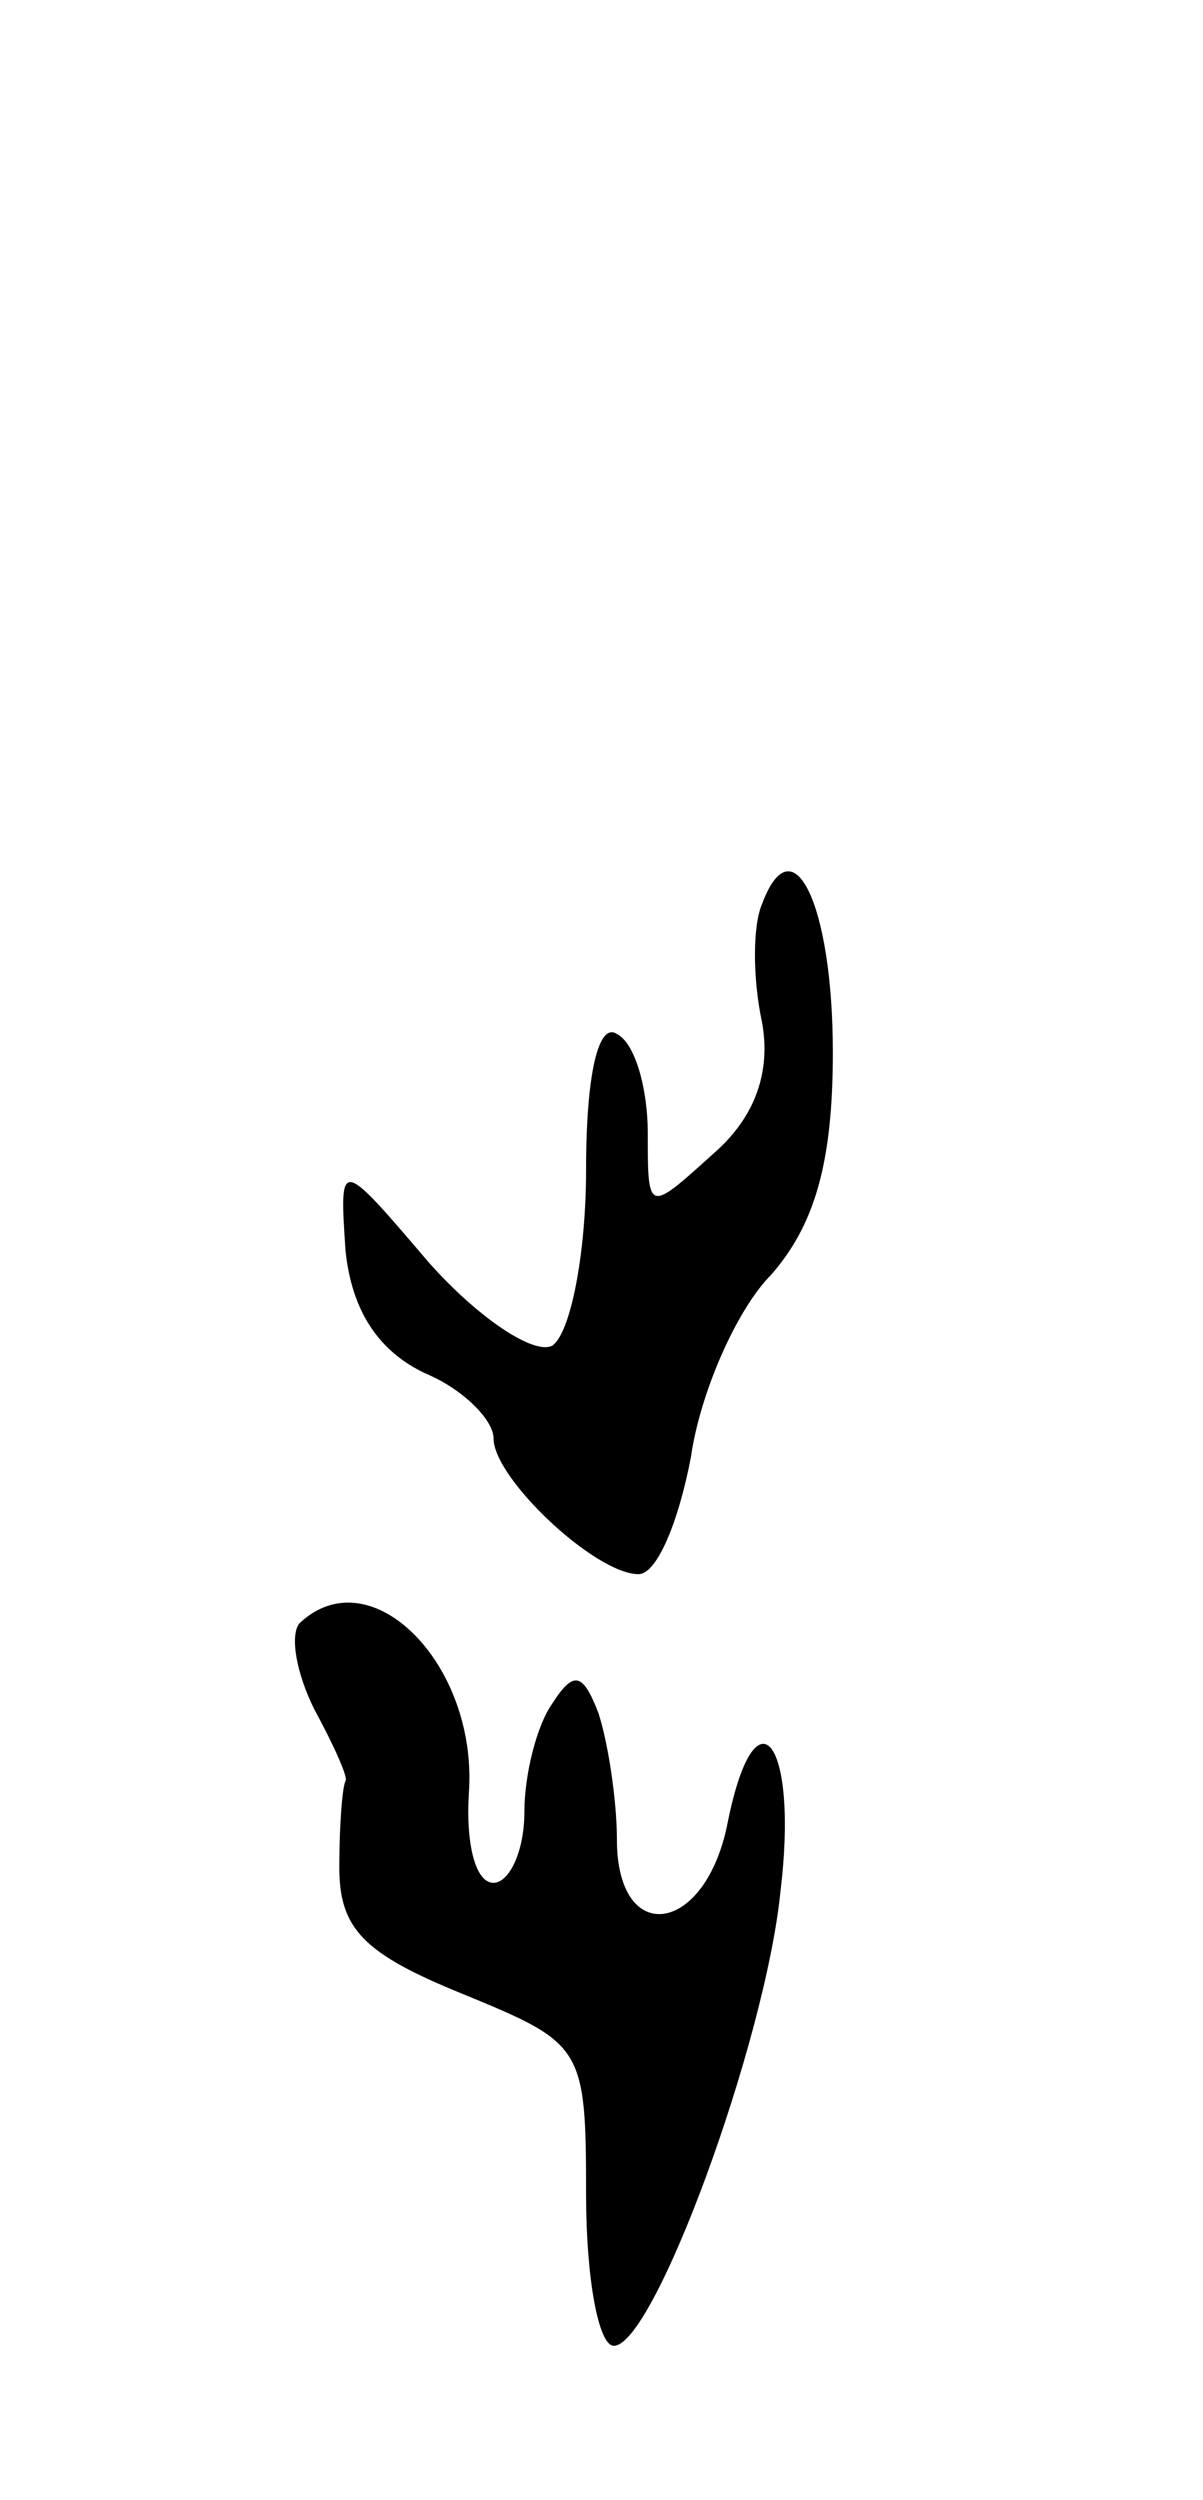 <svg version="1.0" xmlns="http://www.w3.org/2000/svg"
 width="39pt" height="81pt" viewBox="0 0 39 81"
 preserveAspectRatio="xMidYMid meet">
<g transform="translate(0,81) scale(0.1,-0.1)"
fill="#000000" stroke="none">
<path d="M247 517 c-3 -7 -3 -24 0 -38 3 -16 -2 -31 -16 -43 -21 -19 -21 -19
-21 7 0 14 -4 29 -10 32 -6 4 -10 -13 -10 -44 0 -27 -5 -53 -11 -57 -6 -3 -24
9 -40 27 -29 34 -29 34 -27 4 2 -20 11 -33 26 -40 12 -5 22 -15 22 -21 0 -13
33 -44 47 -44 6 0 13 17 17 38 3 21 15 48 26 59 14 16 20 36 20 72 0 48 -13
75 -23 48z"/>
<path d="M97 284 c-3 -4 -1 -16 5 -28 6 -11 11 -22 10 -23 -1 -2 -2 -14 -2
-28 0 -20 8 -28 40 -41 39 -16 40 -17 40 -65 0 -27 4 -49 9 -49 13 0 49 98 54
147 6 49 -8 67 -17 23 -7 -37 -36 -41 -36 -6 0 13 -3 32 -6 41 -5 13 -8 14
-15 3 -5 -7 -9 -23 -9 -35 0 -13 -5 -23 -10 -23 -6 0 -9 13 -8 29 3 42 -32 77
-55 55z"/>
</g>
</svg>

